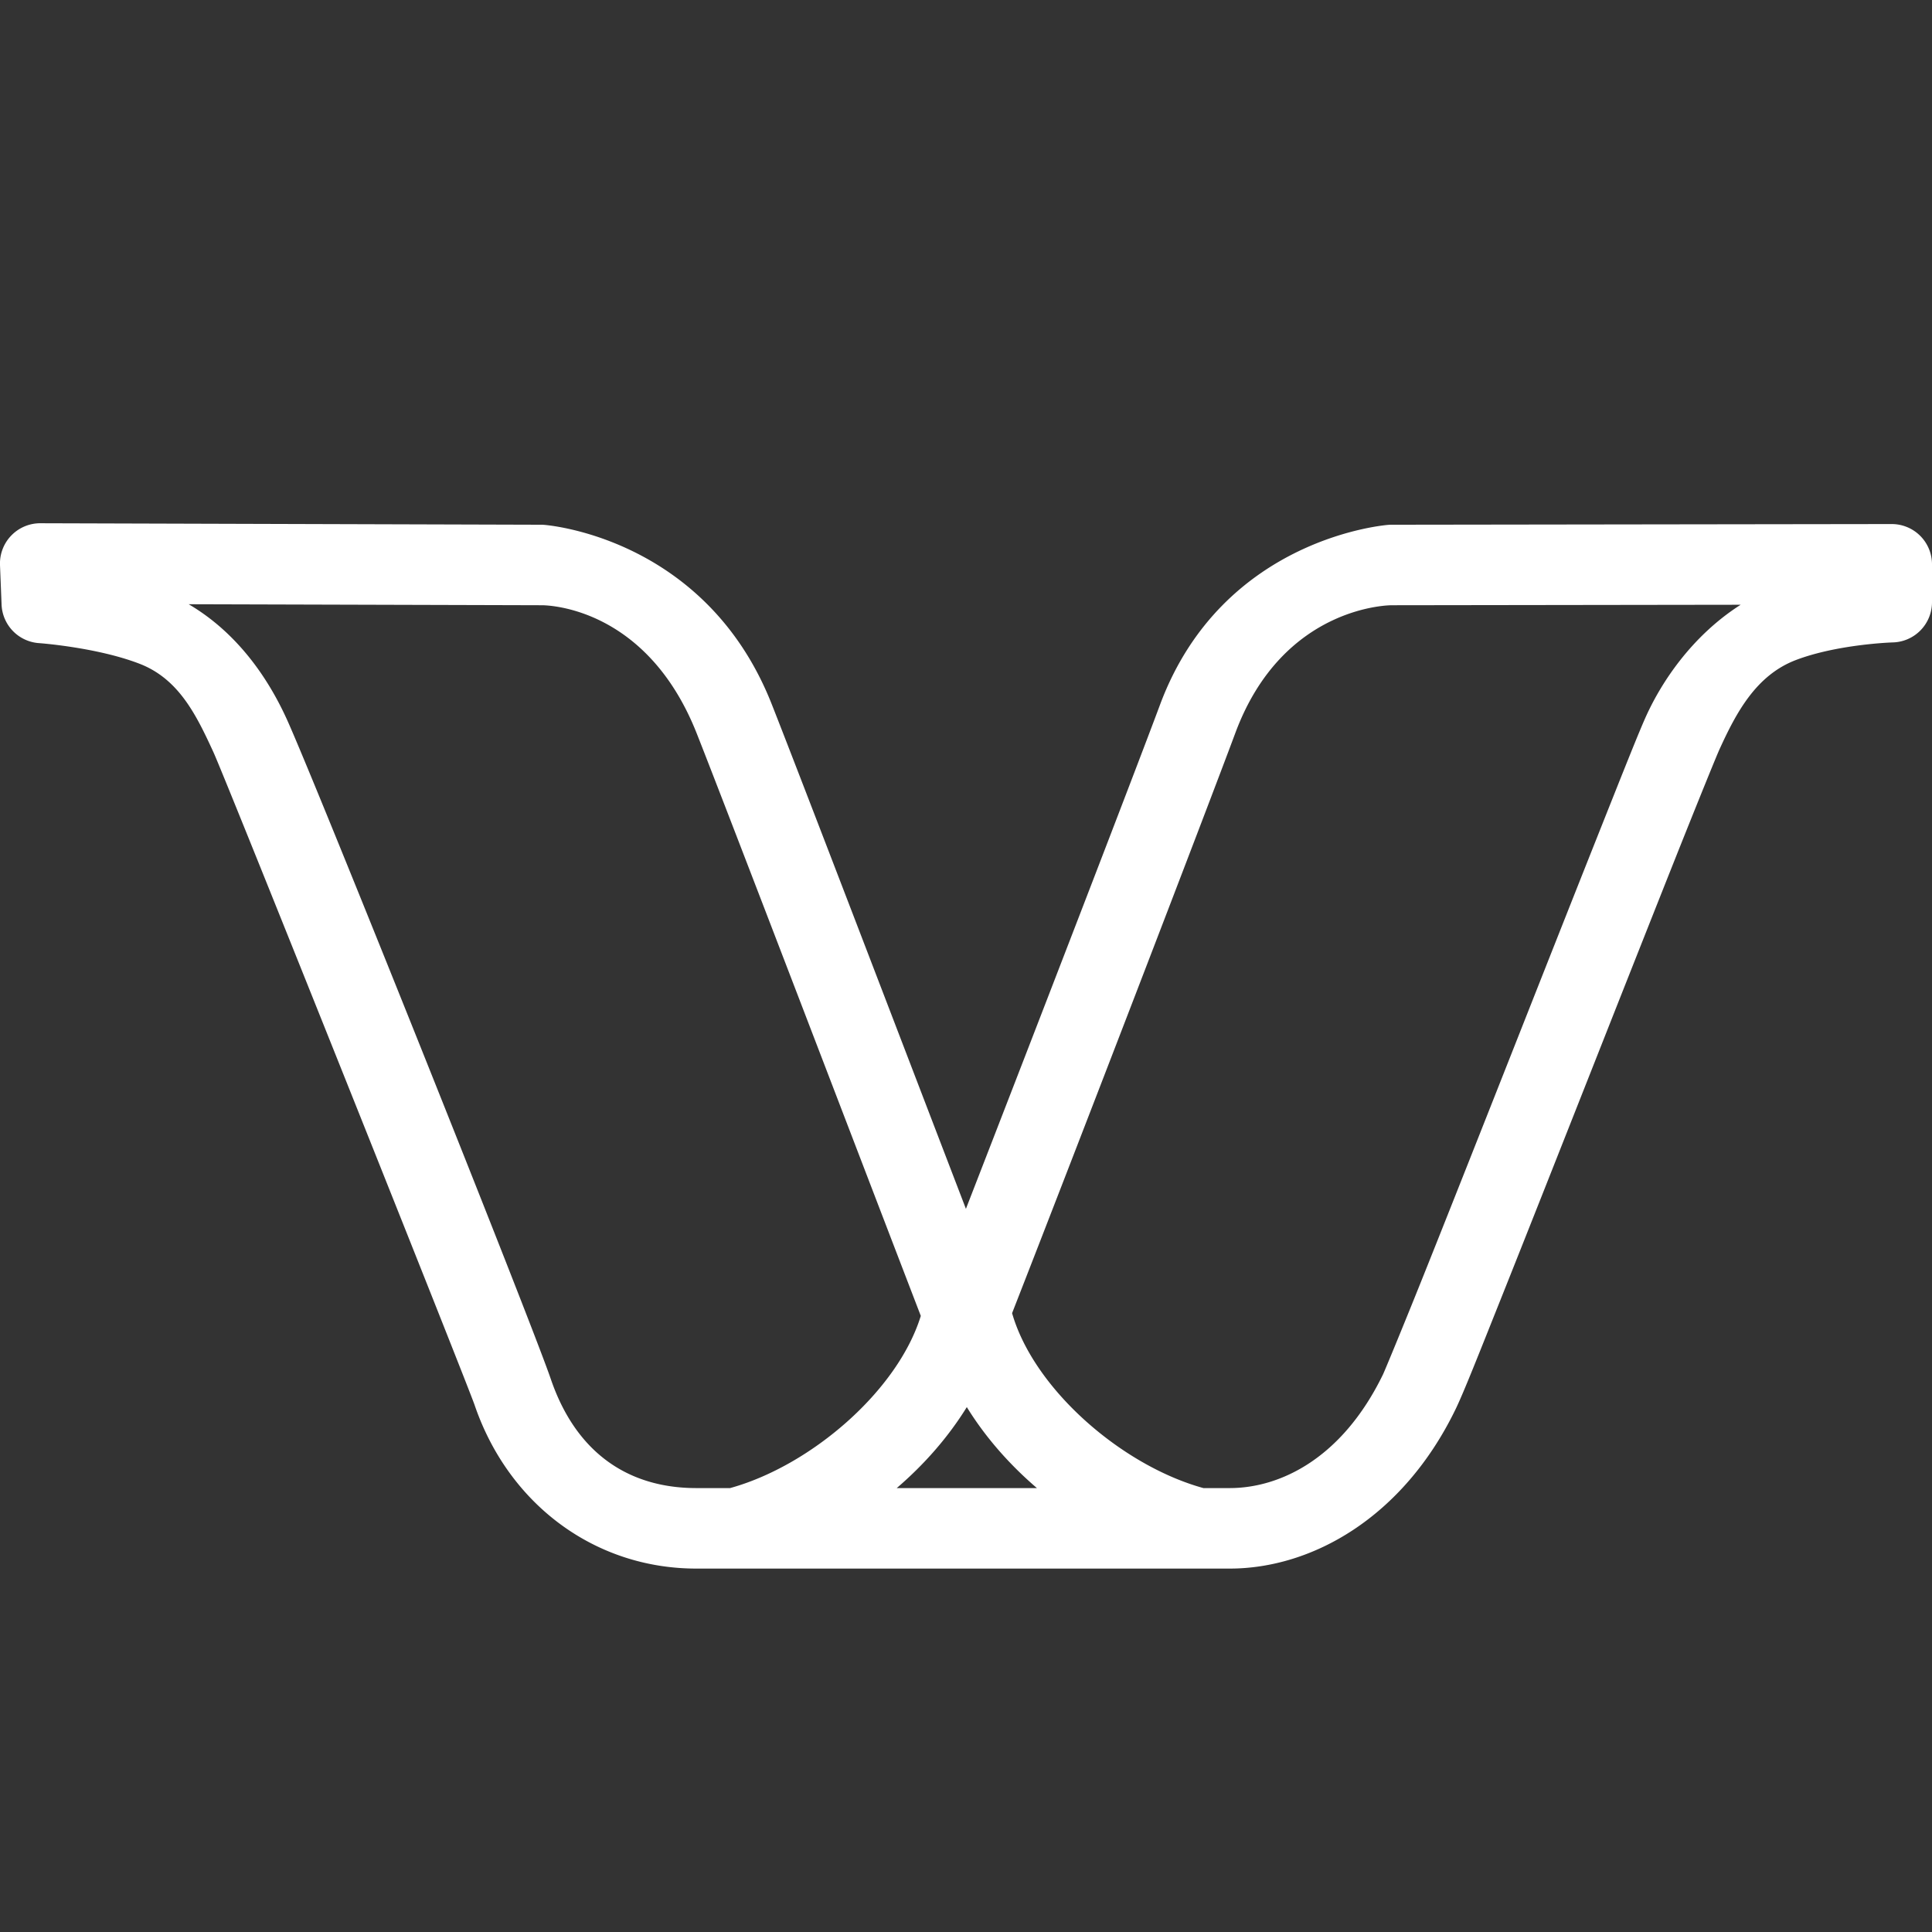 <svg xmlns="http://www.w3.org/2000/svg" viewBox="0 0 48 48" width="48px" height="48px" fill="white">
    <rect x="0" y="0" width="48" height="48" fill="#333333" stroke="none"/>
    <path
        d="M 1.004 13 A 1 1 0 0 0 0 14.039 L 0.039 15.02 A 1 1 0 0 0 0.98 15.979 C 0.98 15.979 2.408 16.083 3.465 16.49 C 4.441 16.866 4.877 17.762 5.301 18.684 C 5.63 19.402 11.607 34.366 11.793 34.912 C 12.634 37.368 14.771 38.971 17.301 38.971 L 30.551 38.971 C 32.594 38.971 34.852 37.705 36.156 35.027 C 36.36 34.61 36.739 33.646 37.338 32.146 C 37.936 30.647 38.694 28.729 39.453 26.807 C 40.212 24.885 40.973 22.96 41.574 21.447 C 42.176 19.935 42.652 18.763 42.727 18.602 C 43.137 17.706 43.628 16.78 44.609 16.402 C 45.644 16.005 47.014 15.961 47.014 15.961 A 1 1 0 0 0 48 14.961 L 48 14.02 A 1 1 0 0 0 46.998 13.02 L 34.543 13.037 A 1 1 0 0 0 34.506 13.039 C 34.506 13.039 30.381 13.317 28.82 17.51 C 28.202 19.171 25.716 25.612 23.998 30.033 C 22.327 25.679 19.855 19.221 19.172 17.492 C 17.516 13.302 13.506 13.039 13.506 13.039 A 1 1 0 0 0 13.479 13.037 L 1.004 13 z M 4.688 15.012 L 13.445 15.037 C 13.445 15.037 16.028 14.975 17.312 18.227 C 18.078 20.165 21.337 28.687 22.877 32.693 C 22.302 34.558 20.143 36.418 18.139 36.971 L 17.301 36.971 C 15.56 36.971 14.295 36.046 13.686 34.266 C 13.182 32.789 7.796 19.329 7.117 17.85 C 6.747 17.043 6.02 15.795 4.688 15.012 z M 43.246 15.025 C 42.013 15.813 41.274 16.97 40.908 17.768 C 40.73 18.155 40.32 19.191 39.717 20.707 C 39.114 22.223 38.353 24.15 37.594 26.072 C 36.835 27.994 36.077 29.912 35.48 31.406 C 34.884 32.901 34.39 34.089 34.359 34.15 C 33.336 36.252 31.788 36.971 30.551 36.971 L 29.898 36.971 C 27.869 36.411 25.686 34.512 25.145 32.625 C 26.775 28.456 29.962 20.173 30.693 18.207 C 31.882 15.014 34.582 15.037 34.582 15.037 L 43.246 15.025 z M 24.02 34.959 C 24.484 35.711 25.082 36.388 25.762 36.971 L 22.279 36.971 C 22.959 36.388 23.556 35.71 24.02 34.959 z" />
</svg>